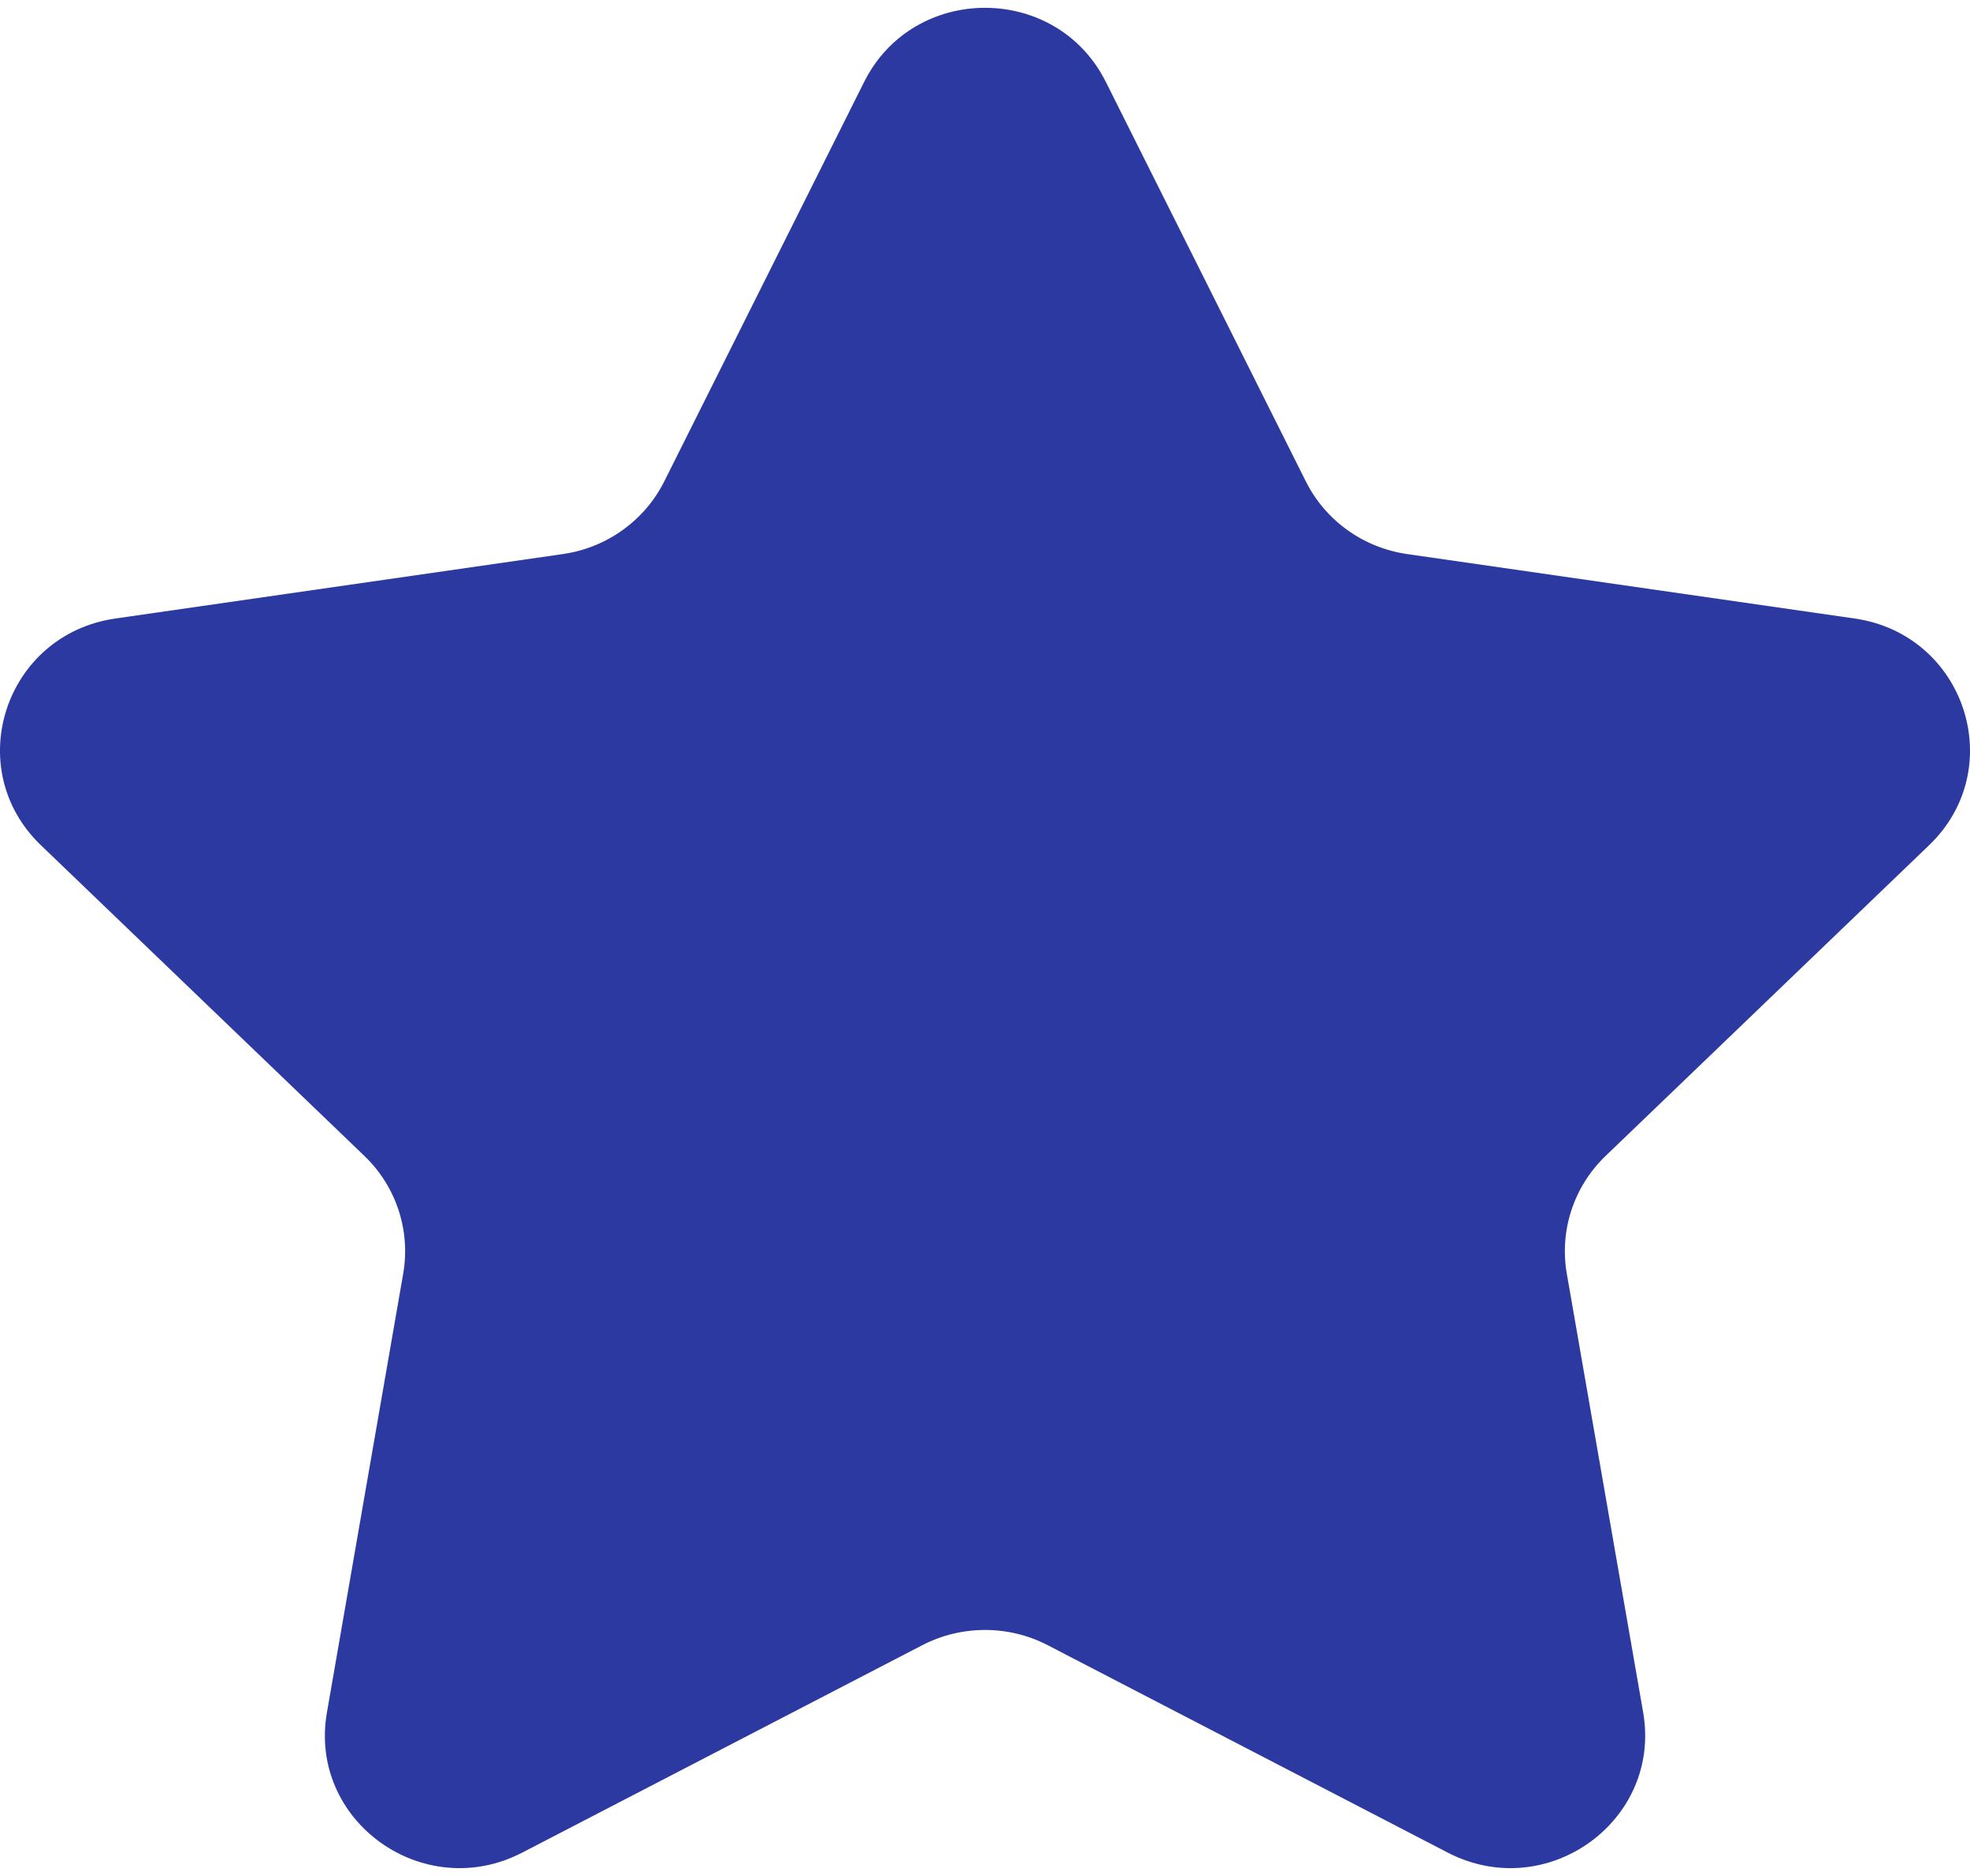 <svg width="21" height="20" viewBox="0 0 21 20" fill="none" xmlns="http://www.w3.org/2000/svg">
<path fill-rule="evenodd" clip-rule="evenodd" d="M11.788 0.873L13.92 5.132C14.129 5.55 14.533 5.84 15 5.907L19.77 6.594C20.948 6.764 21.417 8.192 20.564 9.011L17.115 12.324C16.776 12.65 16.622 13.119 16.702 13.579L17.516 18.257C17.716 19.415 16.485 20.298 15.431 19.75L11.169 17.54C10.751 17.323 10.25 17.323 9.831 17.54L5.569 19.75C4.515 20.298 3.283 19.415 3.485 18.257L4.298 13.579C4.378 13.119 4.224 12.65 3.885 12.324L0.436 9.011C-0.417 8.192 0.052 6.764 1.23 6.594L6 5.907C6.467 5.84 6.872 5.55 7.081 5.132L9.212 0.873C9.739 -0.18 11.261 -0.18 11.788 0.873Z" fill="#2B39A1"/>
</svg>
